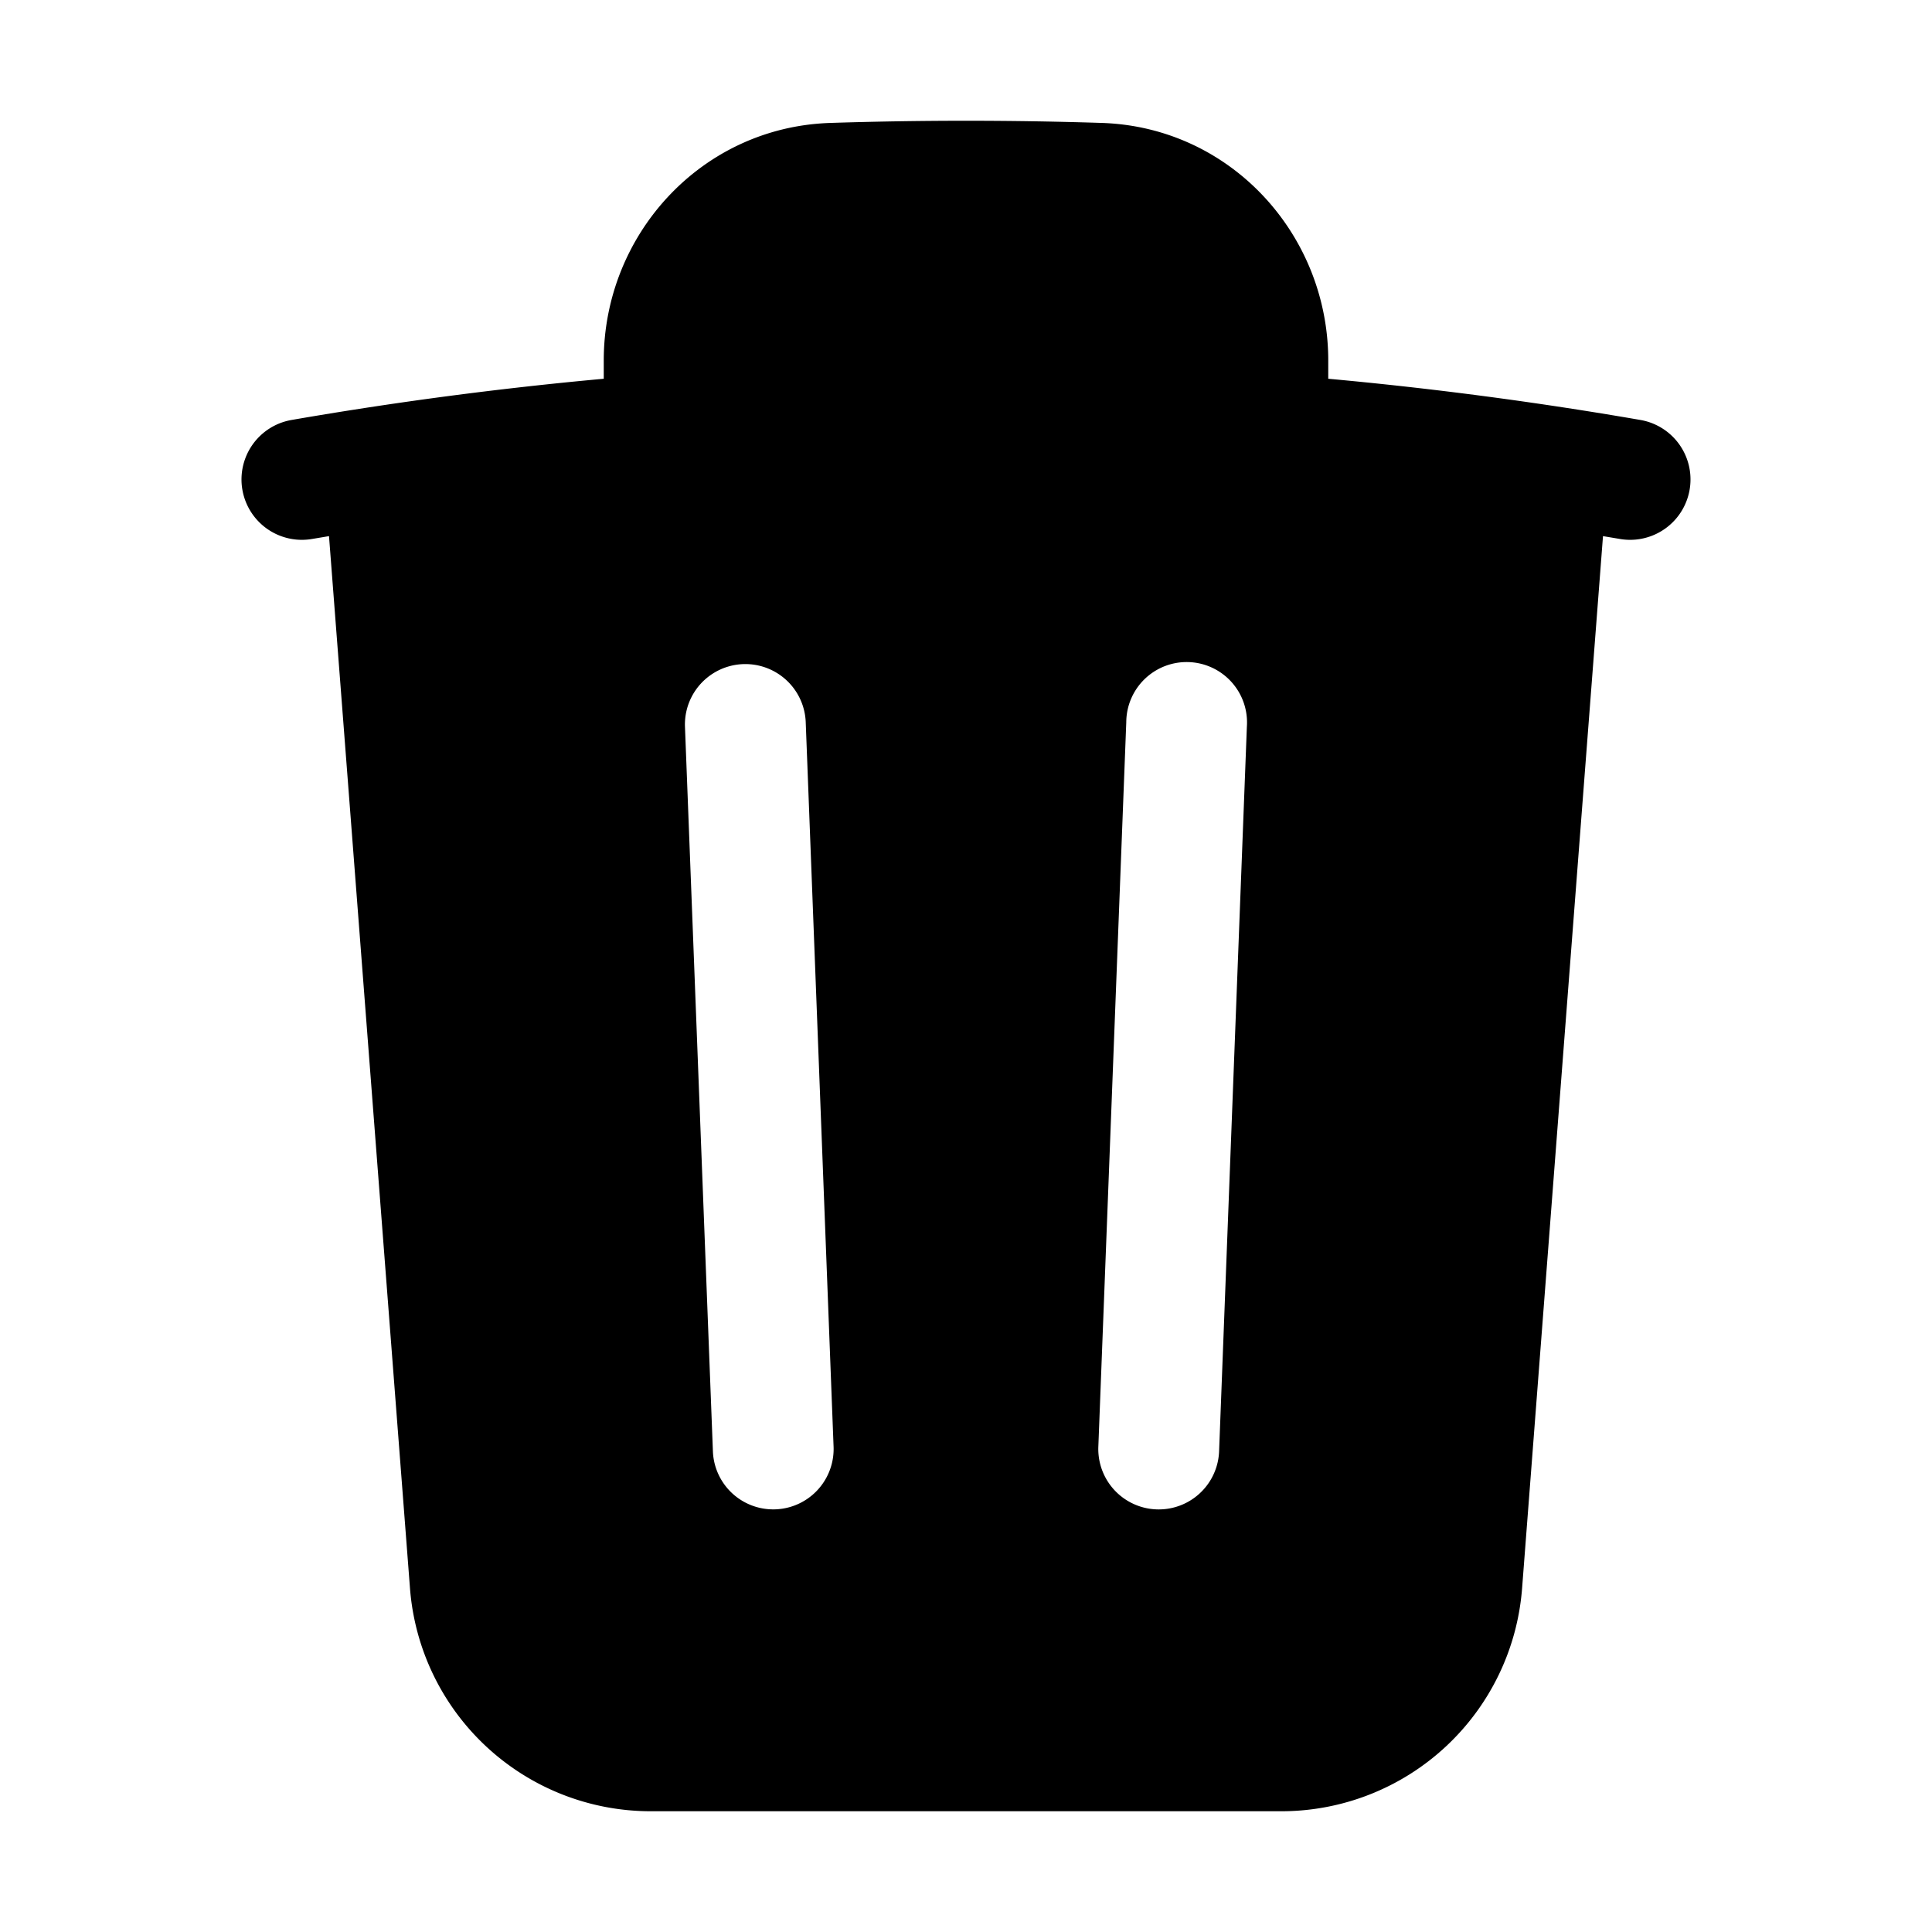<svg
    xmlns="http://www.w3.org/2000/svg" 
    viewBox="0 0 24 24" 
    fill="currentColor" 
    className="w-6 h-6"
    >
        <path 
            fillRule="evenodd" 
            d="M16.5 4.478v.227a48.816 48.816 0 013.878.512.75.75 0 11-.256 1.478l-.209-.035-1.005 13.07a3 3 0 01-2.991 2.77H8.084a3 3 0 01-2.991-2.77L4.087 6.66l-.209.035a.75.75 0 01-.256-1.478A48.567 48.567 0 017.5 4.705v-.227c0-1.564 1.213-2.9 2.816-2.951a52.662 52.662 0 013.369 0c1.603.051 2.815 1.387 2.815 2.951zm-6.136-1.452a51.196 51.196 0 013.273 0C14.39 3.05 15 3.684 15 4.478v.113a49.488 49.488 0 00-6 0v-.113c0-.794.609-1.428 1.364-1.452zm-.355 5.945a.75.75 0 10-1.5.058l.347 9a.75.75 0 101.499-.058l-.346-9zm5.48.058a.75.75 0 10-1.498-.058l-.347 9a.75.75 0 001.5.058l.345-9z" 
            clipRule="evenodd" 
        />
</svg>
